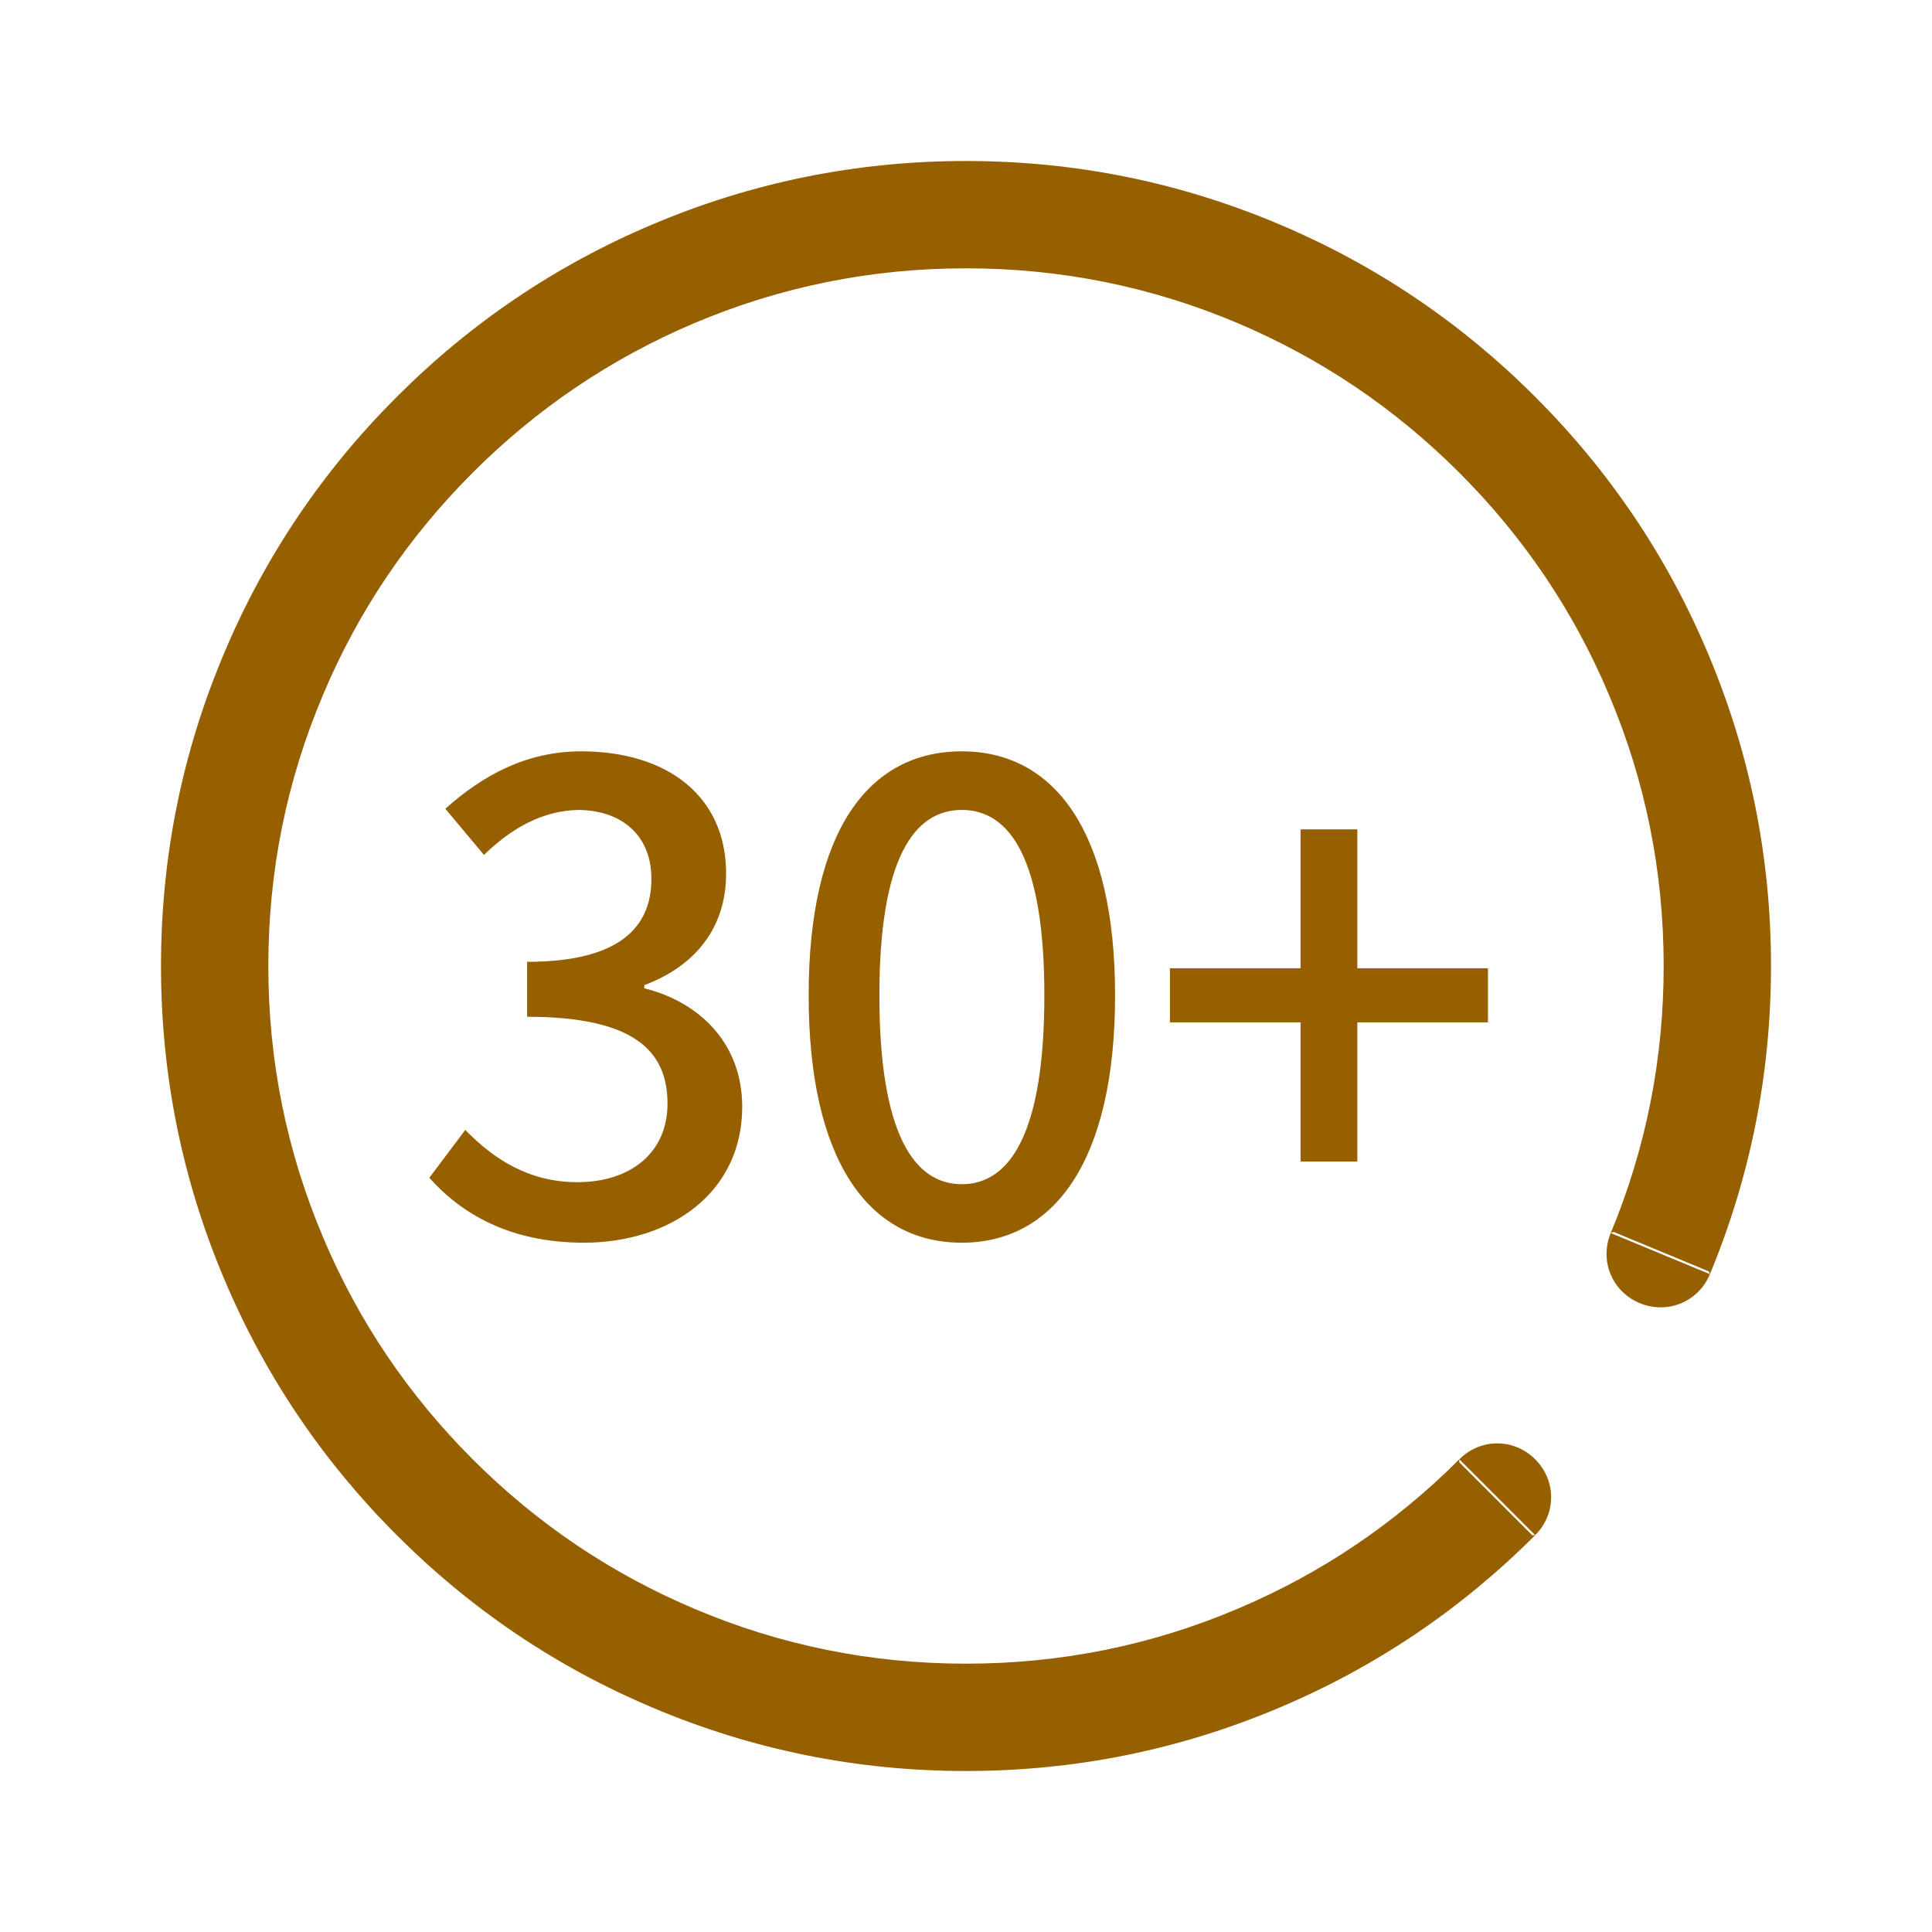 <svg width="18" height="18" viewBox="0 0 18 18" fill="none" xmlns="http://www.w3.org/2000/svg" xmlns:xlink="http://www.w3.org/1999/xlink">
	<desc>
			Created with Pixso.
	</desc>
	<path id="椭圆 211" d="M14.303 14.303C13.611 14.995 12.817 15.531 11.919 15.91C10.99 16.303 10.017 16.5 9 16.5C7.983 16.5 7.01 16.303 6.081 15.91C5.183 15.531 4.389 14.995 3.697 14.303C3.005 13.611 2.469 12.817 2.09 11.919C1.697 10.99 1.5 10.017 1.5 9C1.5 7.983 1.697 7.01 2.09 6.081C2.469 5.183 3.005 4.389 3.697 3.697C4.389 3.005 5.183 2.469 6.081 2.09C7.01 1.697 7.983 1.5 9 1.5C10.017 1.5 10.99 1.697 11.919 2.09C12.817 2.469 13.611 3.005 14.303 3.697C14.995 4.389 15.531 5.183 15.91 6.081C16.303 7.01 16.5 7.983 16.5 9C16.5 9.999 16.31 10.956 15.931 11.871L15.92 11.845L15.033 11.477L15.007 11.488C15.336 10.695 15.5 9.866 15.5 9C15.5 8.118 15.33 7.275 14.989 6.47C14.661 5.692 14.196 5.004 13.596 4.404C12.996 3.804 12.308 3.34 11.53 3.01C10.725 2.67 9.882 2.5 9 2.5C8.118 2.5 7.275 2.67 6.47 3.01C5.692 3.34 5.004 3.804 4.404 4.404C3.804 5.004 3.339 5.692 3.011 6.47C2.67 7.275 2.5 8.118 2.5 9C2.5 9.882 2.67 10.725 3.011 11.53C3.339 12.308 3.804 12.996 4.404 13.596C5.004 14.196 5.692 14.66 6.47 14.989C7.275 15.33 8.118 15.5 9 15.5C9.882 15.5 10.725 15.33 11.53 14.989C12.308 14.66 12.996 14.196 13.596 13.596L13.596 13.624L14.275 14.303L14.303 14.303ZM13.596 13.596L14.303 14.303C14.501 14.105 14.501 13.794 14.303 13.596C14.105 13.398 13.794 13.398 13.596 13.596ZM15.931 11.871L15.007 11.488C14.9 11.746 15.019 12.034 15.277 12.141C15.536 12.248 15.824 12.129 15.931 11.871Z" fill-rule="evenodd" fill="#966000"/>
	<path id="矢量 750" d="M6.915 10.312C6.915 11.11 6.25 11.578 5.439 11.578C4.744 11.578 4.292 11.302 4 10.973L4.335 10.527C4.593 10.793 4.922 11.014 5.379 11.014C5.877 11.014 6.219 10.738 6.219 10.283C6.219 9.791 5.907 9.473 4.911 9.473L4.911 8.961C5.781 8.961 6.069 8.632 6.069 8.188C6.069 7.798 5.812 7.552 5.391 7.546C5.048 7.552 4.761 7.721 4.509 7.965L4.149 7.535C4.498 7.223 4.905 7 5.415 7C6.207 7 6.765 7.409 6.765 8.14C6.765 8.649 6.471 9.004 6.003 9.178L6.003 9.208C6.513 9.334 6.915 9.717 6.915 10.312ZM8.961 11.578C9.825 11.578 10.389 10.81 10.389 9.273C10.389 7.75 9.825 7 8.961 7C8.09 7 7.534 7.744 7.534 9.273C7.534 10.81 8.09 11.578 8.961 11.578ZM8.961 11.033C8.511 11.033 8.193 10.552 8.193 9.273C8.193 8.008 8.511 7.546 8.961 7.546C9.412 7.546 9.73 8.008 9.73 9.273C9.73 10.552 9.412 11.033 8.961 11.033ZM12.646 10.822L12.117 10.822L12.117 9.525L10.9 9.525L10.9 9.021L12.117 9.021L12.117 7.727L12.646 7.727L12.646 9.021L13.863 9.021L13.863 9.525L12.646 9.525L12.646 10.822Z" fill-rule="evenodd" fill="#966000"/>
	<defs/>
</svg>

